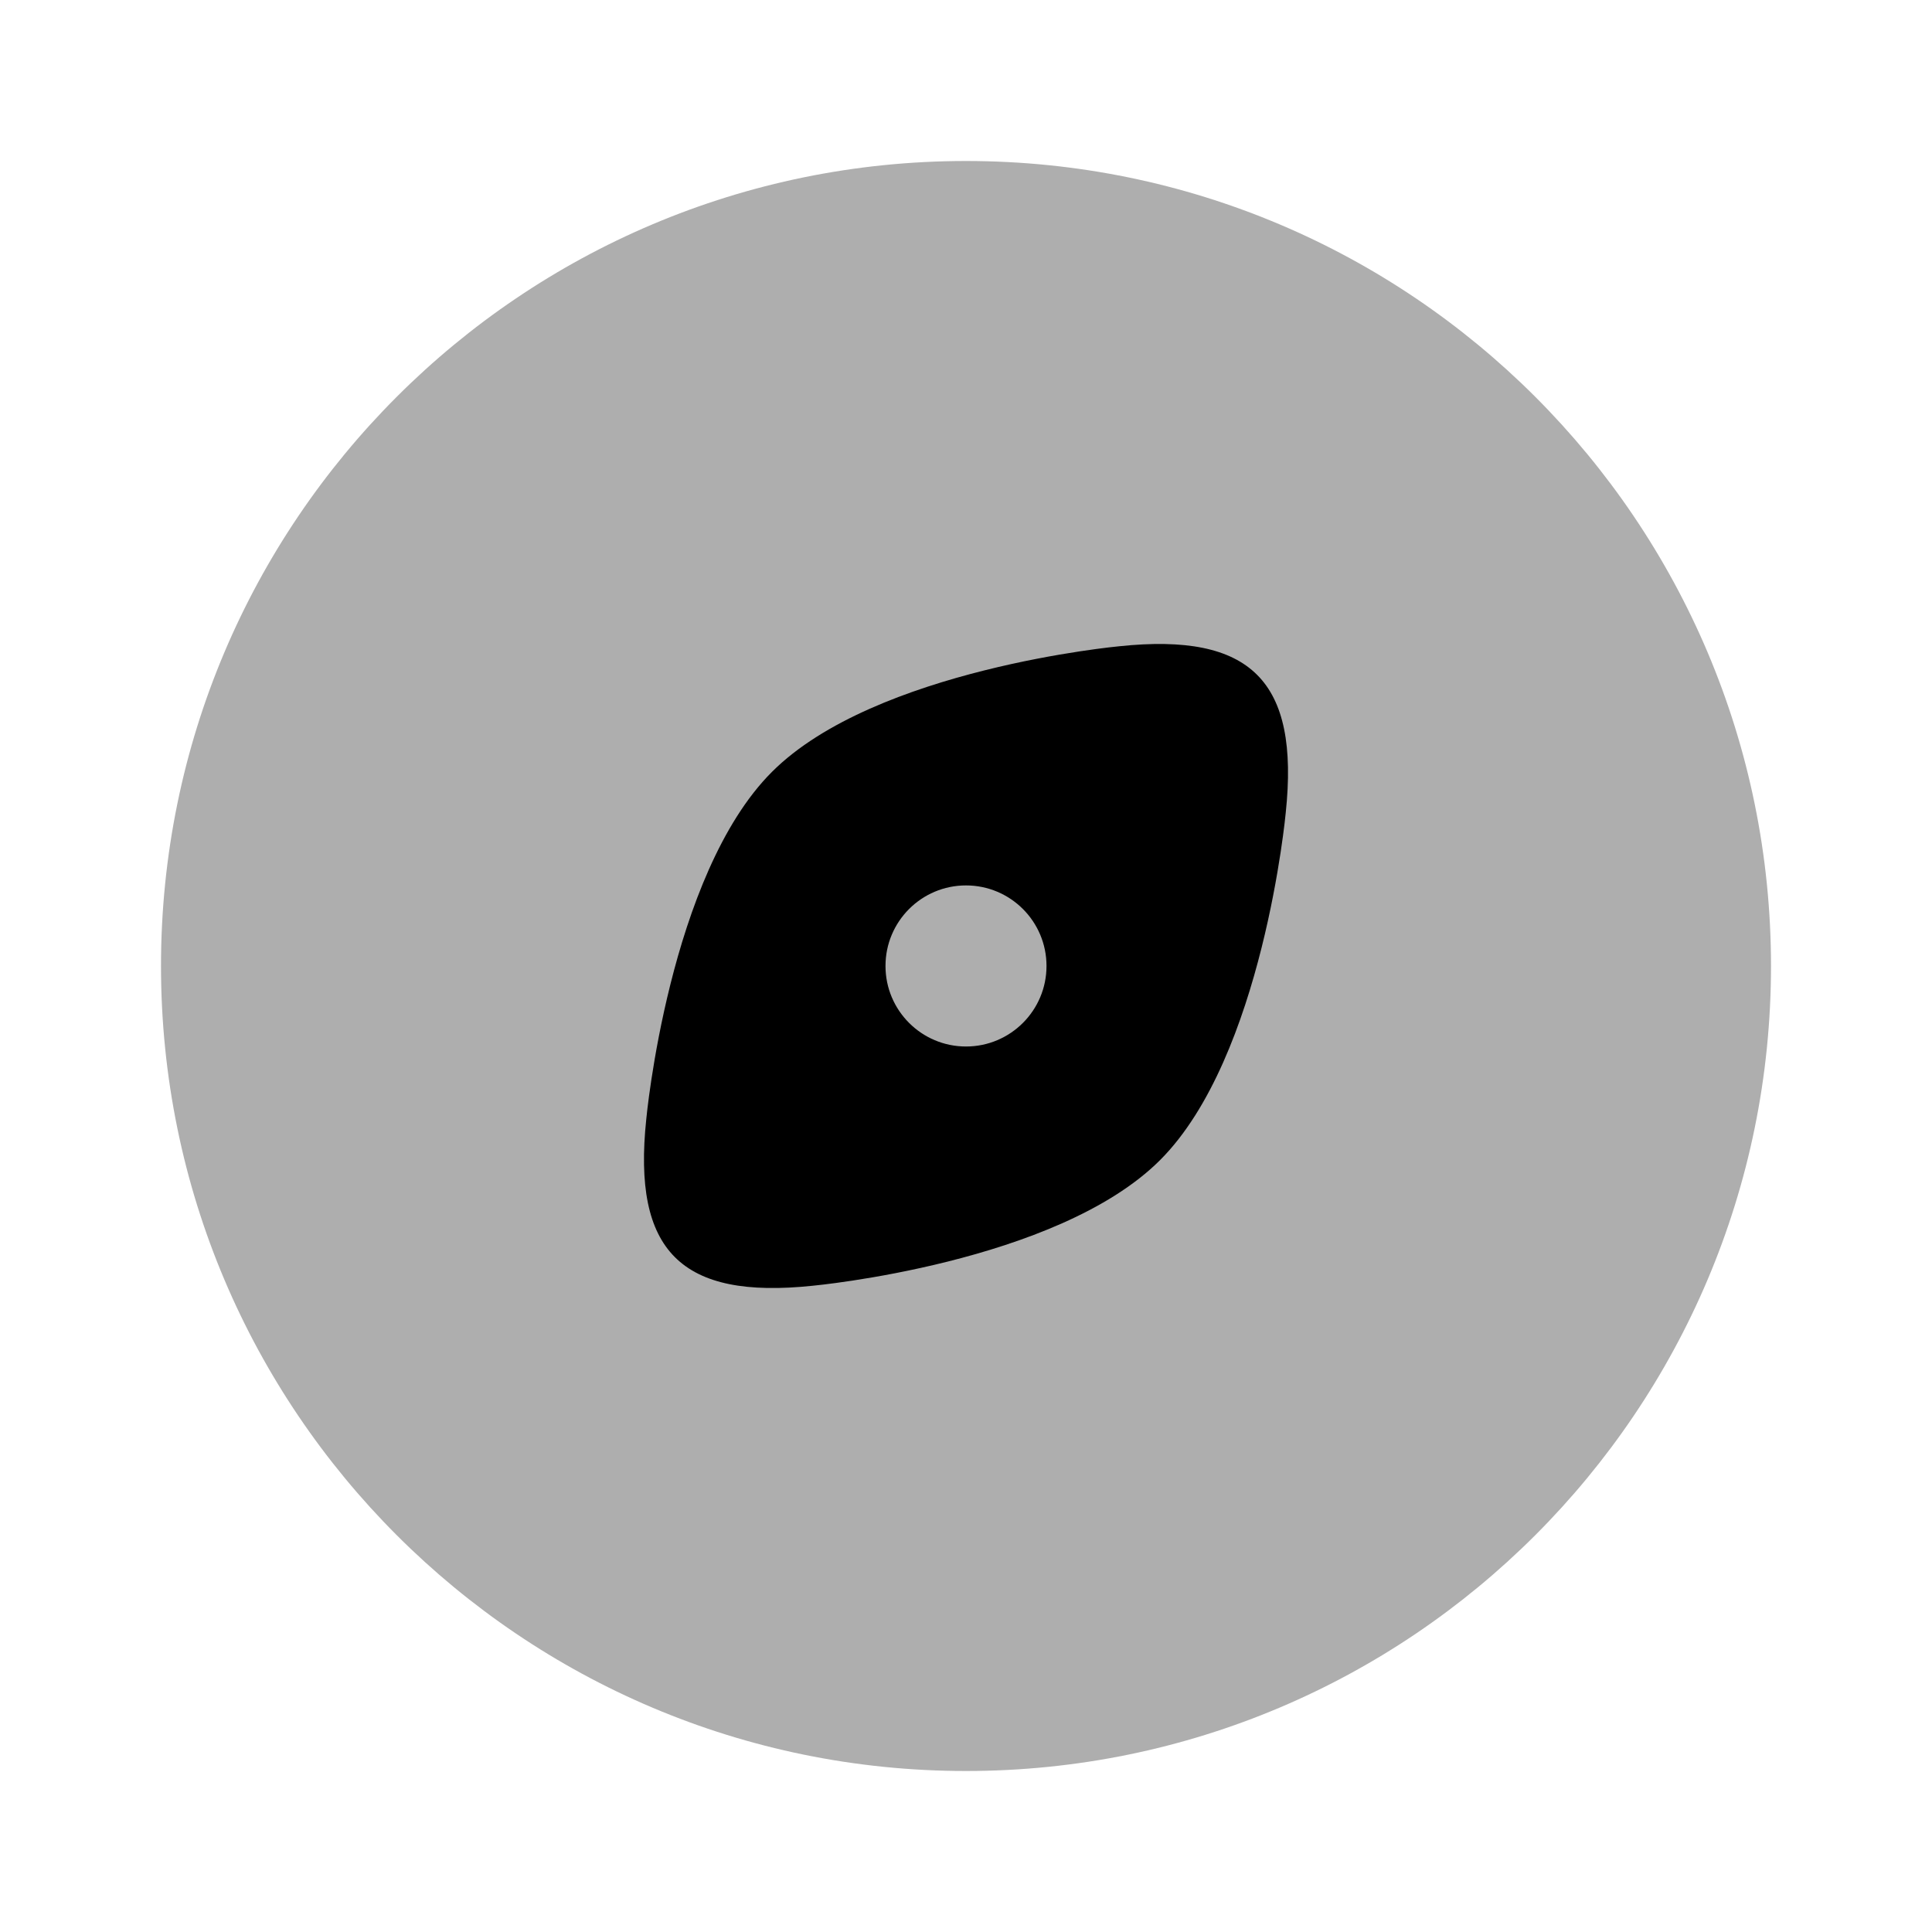 <svg width="24" height="24" viewBox="0 0 24 24" fill="none" xmlns="http://www.w3.org/2000/svg">
<path opacity="0.32" d="M2 12C2 17.523 6.477 22 12 22C17.523 22 22 17.523 22 12C22 6.477 17.523 2 12 2C6.477 2 2 6.477 2 12Z" fill="black"/>
<path fill-rule="evenodd" clip-rule="evenodd" d="M9.589 9.589C8.308 10.87 8.028 13.905 8.028 13.905C7.856 15.541 8.459 16.144 10.095 15.972C10.095 15.972 13.13 15.692 14.411 14.411C15.692 13.13 15.972 10.095 15.972 10.095C16.144 8.459 15.541 7.856 13.905 8.028C13.905 8.028 10.87 8.308 9.589 9.589ZM11 12C11 12.552 11.448 13 12 13C12.552 13 13 12.552 13 12V11.999C13 11.447 12.552 10.999 12 10.999C11.448 10.999 11 11.447 11 11.999V12Z" fill="black"/>
</svg>
